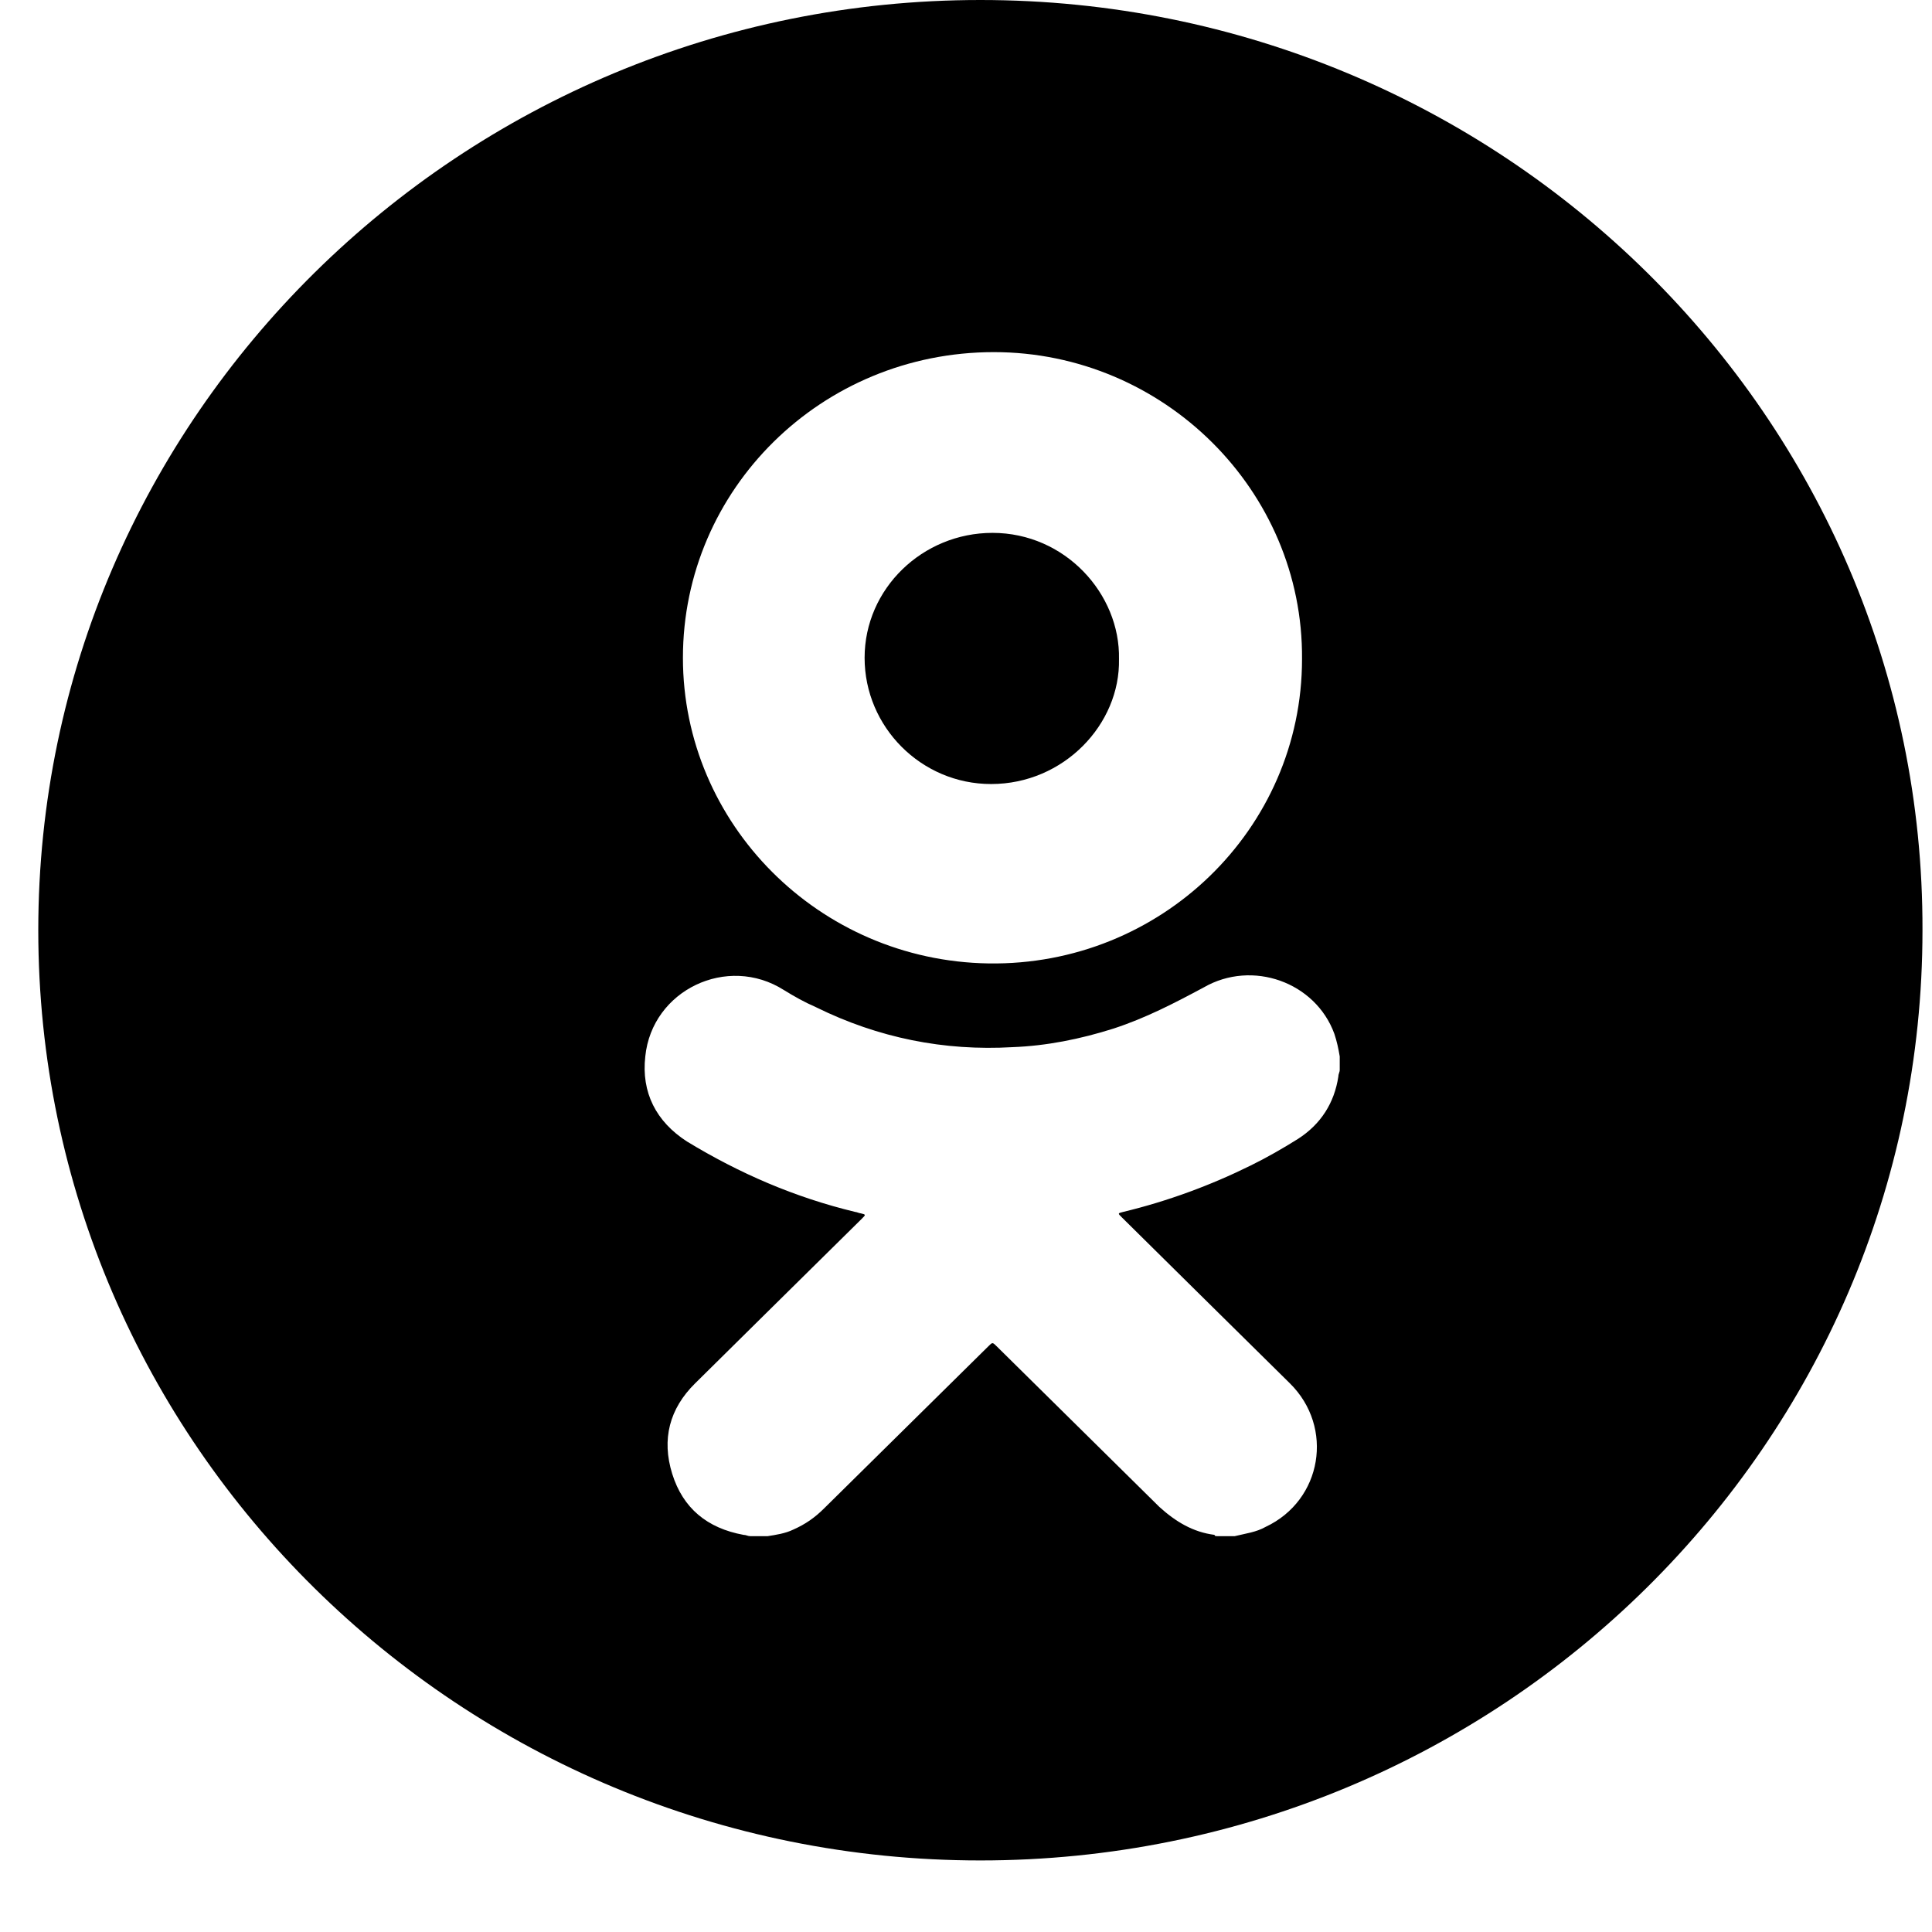 <svg width="27" height="27" viewBox="0 0 27 27" xmlns="http://www.w3.org/2000/svg">
  <path d="M13.851 10.957C14.867 10.957 15.657 10.121 15.638 9.211C15.657 8.301 14.886 7.447 13.87 7.447C12.892 7.447 12.083 8.227 12.083 9.193C12.083 10.158 12.873 10.957 13.851 10.957Z" />
  <path d="M13.701 0C6.441 0 0.535 5.831 0.535 13C0.535 20.187 6.441 26 13.701 26C20.98 26 26.867 20.169 26.867 13C26.886 5.831 20.98 0 13.701 0ZM13.889 4.921C16.259 4.921 18.215 6.853 18.196 9.211C18.196 11.588 16.221 13.501 13.814 13.464C11.444 13.427 9.544 11.514 9.544 9.193C9.544 6.834 11.482 4.921 13.889 4.921ZM18.723 14.95C18.723 14.987 18.704 15.006 18.704 15.043C18.648 15.414 18.459 15.711 18.14 15.916C17.933 16.046 17.707 16.176 17.481 16.287C16.917 16.566 16.315 16.788 15.695 16.937C15.62 16.956 15.62 16.956 15.676 17.011C16.014 17.346 16.372 17.698 16.71 18.033C17.143 18.46 17.594 18.906 18.027 19.333C18.648 19.946 18.478 20.967 17.688 21.338C17.557 21.413 17.406 21.431 17.256 21.468C17.18 21.468 17.087 21.468 17.011 21.468C16.992 21.468 16.974 21.468 16.974 21.45C16.673 21.413 16.428 21.264 16.203 21.06C15.45 20.317 14.679 19.556 13.927 18.813C13.87 18.757 13.87 18.757 13.814 18.813C13.043 19.574 12.29 20.317 11.519 21.078C11.388 21.209 11.256 21.301 11.087 21.376C10.974 21.431 10.842 21.45 10.729 21.468C10.654 21.468 10.579 21.468 10.485 21.468C10.447 21.468 10.428 21.45 10.391 21.45C9.883 21.357 9.544 21.078 9.394 20.596C9.244 20.113 9.356 19.686 9.714 19.333C10.034 19.017 10.334 18.72 10.654 18.404C11.124 17.94 11.595 17.476 12.046 17.03C12.102 16.974 12.102 16.974 12.027 16.956C12.008 16.956 11.971 16.937 11.952 16.937C11.105 16.733 10.334 16.398 9.601 15.953C9.168 15.674 8.961 15.266 9.018 14.764C9.112 13.836 10.165 13.334 10.955 13.836C11.105 13.928 11.237 14.003 11.406 14.077C12.272 14.504 13.193 14.69 14.152 14.634C14.623 14.616 15.093 14.523 15.563 14.374C16.014 14.226 16.409 14.021 16.823 13.799C17.5 13.409 18.384 13.724 18.648 14.448C18.685 14.56 18.704 14.653 18.723 14.764C18.723 14.82 18.723 14.876 18.723 14.95Z" />
</svg>
